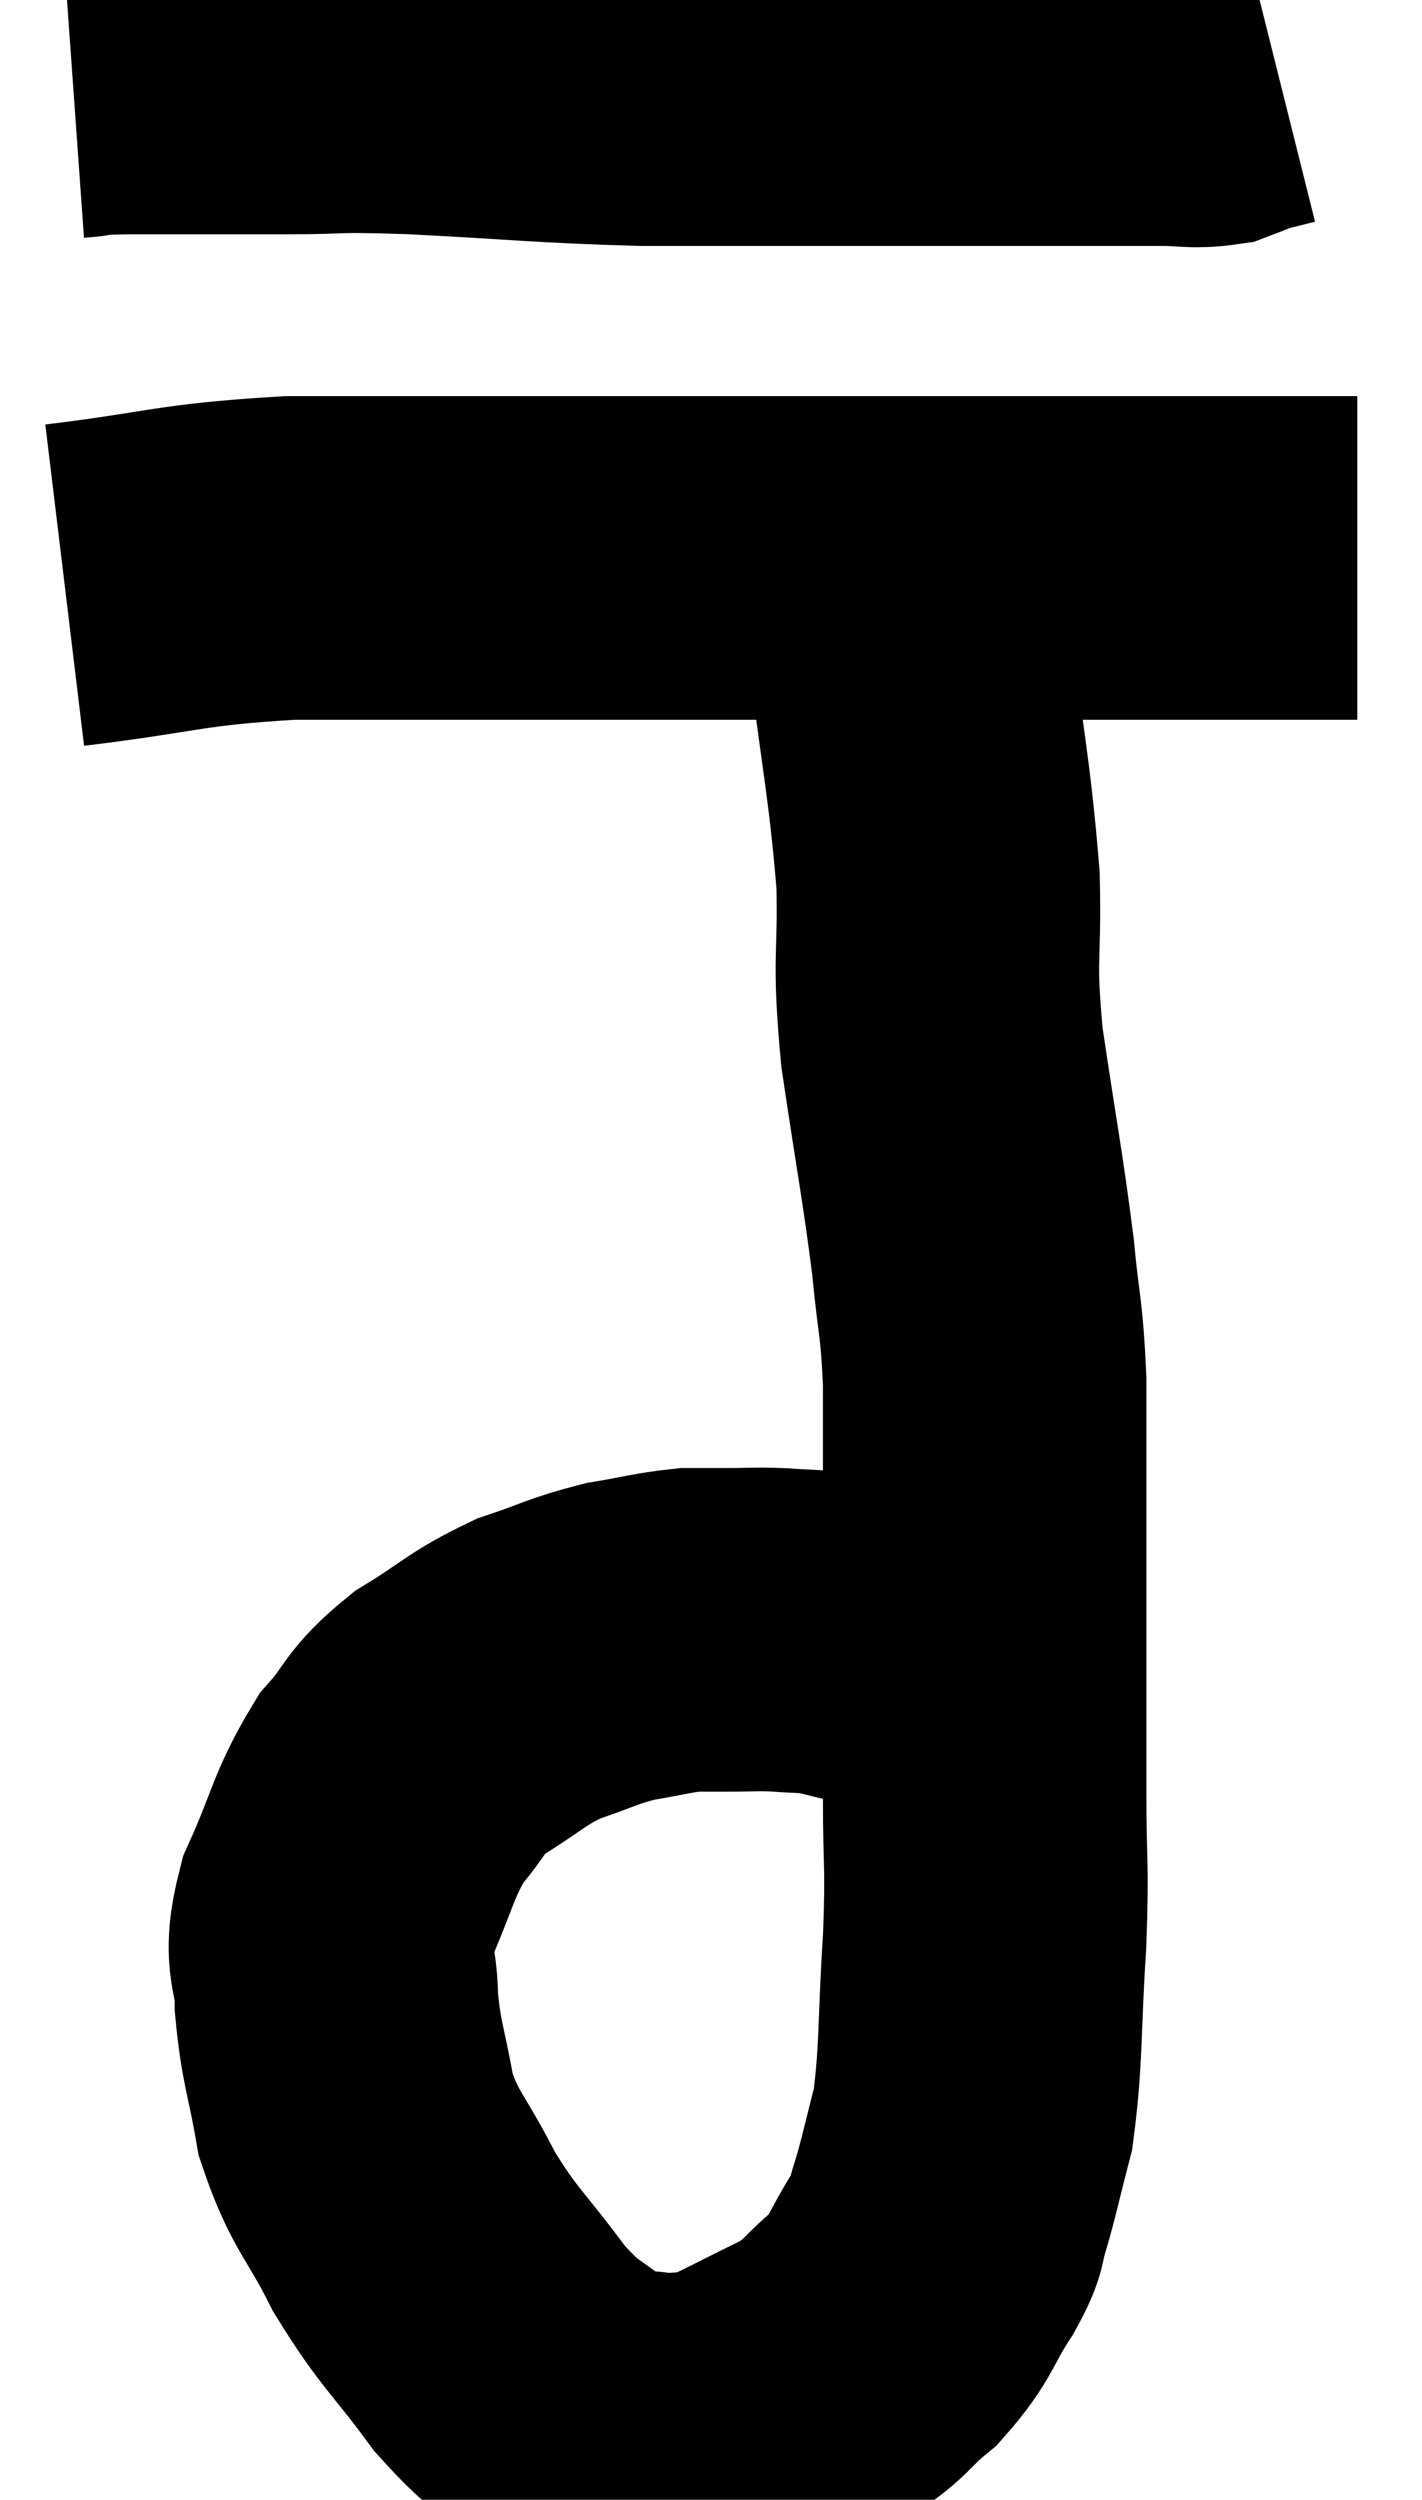 <svg xmlns="http://www.w3.org/2000/svg" viewBox="12.44 5.48 21.98 38.62" width="21.98" height="38.62"><path d="M 13.56 6.66 C 13.98 6.63, 13.575 6.615, 14.4 6.6 C 15.63 6.6, 15.75 6.6, 16.86 6.6 C 17.85 6.6, 17.46 6.555, 18.84 6.6 C 20.61 6.69, 20.805 6.735, 22.38 6.78 C 23.76 6.78, 23.79 6.78, 25.14 6.78 C 26.46 6.78, 26.775 6.78, 27.78 6.78 C 28.47 6.78, 28.5 6.78, 29.16 6.78 C 29.79 6.78, 29.91 6.78, 30.42 6.78 C 30.81 6.78, 30.885 6.825, 31.2 6.78 C 31.44 6.69, 31.44 6.675, 31.68 6.6 C 31.92 6.54, 32.04 6.51, 32.16 6.48 L 32.16 6.48" fill="none" stroke="black" stroke-width="5"></path><path d="M 13.44 14.52 C 15.18 14.31, 15.165 14.205, 16.92 14.1 C 18.69 14.1, 18.81 14.1, 20.46 14.1 C 21.99 14.1, 22.095 14.1, 23.52 14.1 C 24.84 14.1, 24.96 14.1, 26.16 14.1 C 27.24 14.1, 27.45 14.1, 28.32 14.1 C 28.98 14.1, 29.055 14.1, 29.64 14.1 C 30.15 14.1, 30.165 14.1, 30.66 14.1 C 31.14 14.1, 31.2 14.1, 31.62 14.1 C 31.98 14.1, 31.965 14.1, 32.34 14.1 C 32.73 14.1, 32.85 14.1, 33.12 14.1 L 33.42 14.1" fill="none" stroke="black" stroke-width="5"></path><path d="M 26.46 15.12 C 26.7 17.1, 26.805 17.445, 26.94 19.08 C 26.97 20.37, 26.865 20.205, 27 21.66 C 27.24 23.28, 27.315 23.61, 27.48 24.9 C 27.57 25.86, 27.615 25.8, 27.66 26.82 C 27.66 27.9, 27.66 28.005, 27.66 28.98 C 27.66 29.85, 27.66 29.655, 27.66 30.72 C 27.66 31.98, 27.66 32.055, 27.66 33.24 C 27.66 34.35, 27.705 34.215, 27.66 35.46 C 27.57 36.84, 27.615 37.185, 27.48 38.22 C 27.3 38.91, 27.27 39.09, 27.12 39.6 C 27 39.93, 27.135 39.795, 26.88 40.26 C 26.49 40.86, 26.55 40.95, 26.1 41.46 C 25.59 41.88, 25.71 41.91, 25.08 42.3 C 24.33 42.66, 24.06 42.825, 23.58 43.02 C 23.37 43.05, 23.43 43.065, 23.16 43.08 C 22.83 43.08, 22.92 43.125, 22.5 43.08 C 21.99 42.99, 22.065 43.23, 21.48 42.9 C 20.82 42.33, 20.82 42.495, 20.16 41.76 C 19.5 40.86, 19.395 40.86, 18.84 39.96 C 18.39 39.06, 18.24 39.045, 17.94 38.16 C 17.79 37.29, 17.715 37.215, 17.64 36.42 C 17.64 35.7, 17.43 35.805, 17.64 34.98 C 18.06 34.05, 18.045 33.84, 18.48 33.12 C 18.93 32.61, 18.81 32.565, 19.38 32.1 C 20.07 31.68, 20.1 31.575, 20.76 31.26 C 21.39 31.05, 21.435 30.99, 22.02 30.84 C 22.56 30.75, 22.68 30.705, 23.1 30.66 C 23.4 30.66, 23.355 30.66, 23.7 30.66 C 24.09 30.66, 24.09 30.645, 24.48 30.66 C 24.87 30.69, 24.945 30.675, 25.26 30.72 C 25.5 30.78, 25.44 30.765, 25.74 30.84 C 26.1 30.93, 26.085 30.96, 26.46 31.02 C 26.85 31.05, 26.955 31.035, 27.24 31.08 C 27.42 31.14, 27.51 31.17, 27.6 31.2 C 27.6 31.2, 27.57 31.2, 27.6 31.2 L 27.72 31.2" fill="none" stroke="black" stroke-width="5"></path></svg>
